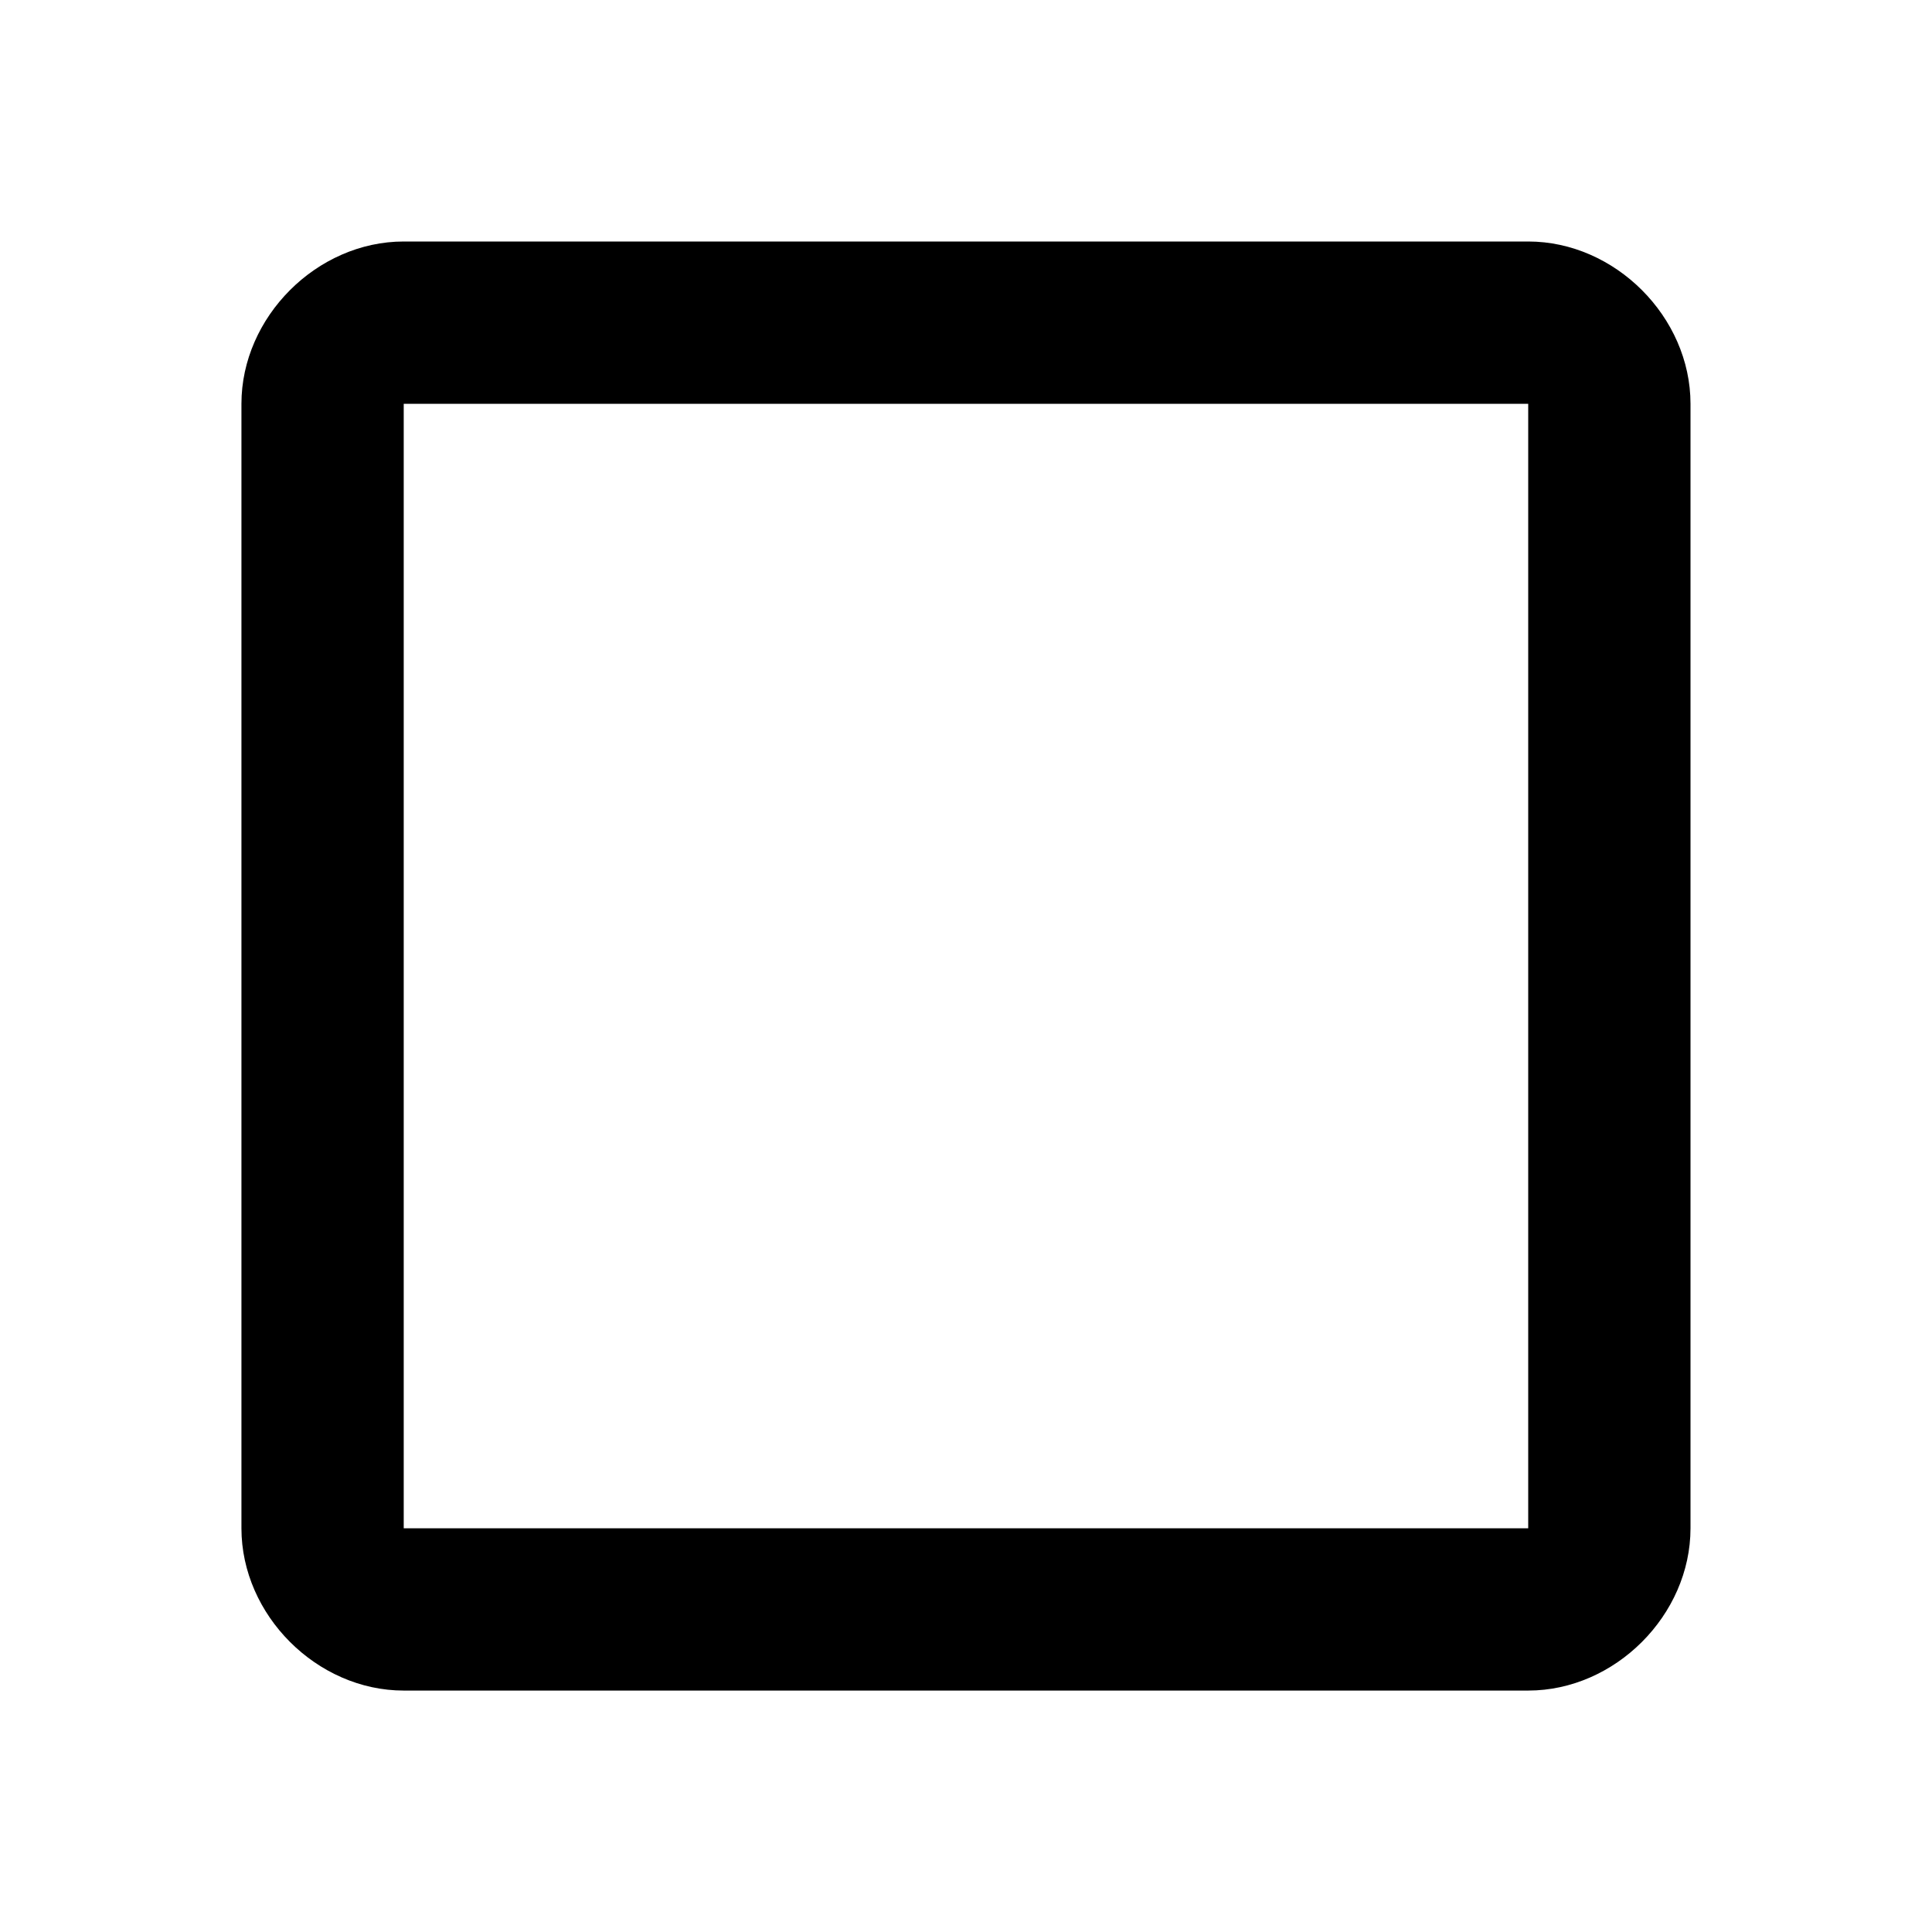 <svg version="1.1" xmlns="http://www.w3.org/2000/svg" xmlns:xlink="http://www.w3.org/1999/xlink" viewBox="0 0 30 30">
<path d="M23.73 3.75c1.348 0 2.52 1.172 2.52 2.52v17.461c0 1.348-1.172 2.52-2.52 2.52h-17.461c-1.348 0-2.52-1.172-2.52-2.52v-17.461c0-1.348 1.172-2.52 2.52-2.52h17.461zM23.73 6.27h-17.461v17.461h17.461v-17.461z"></path>
</svg>
